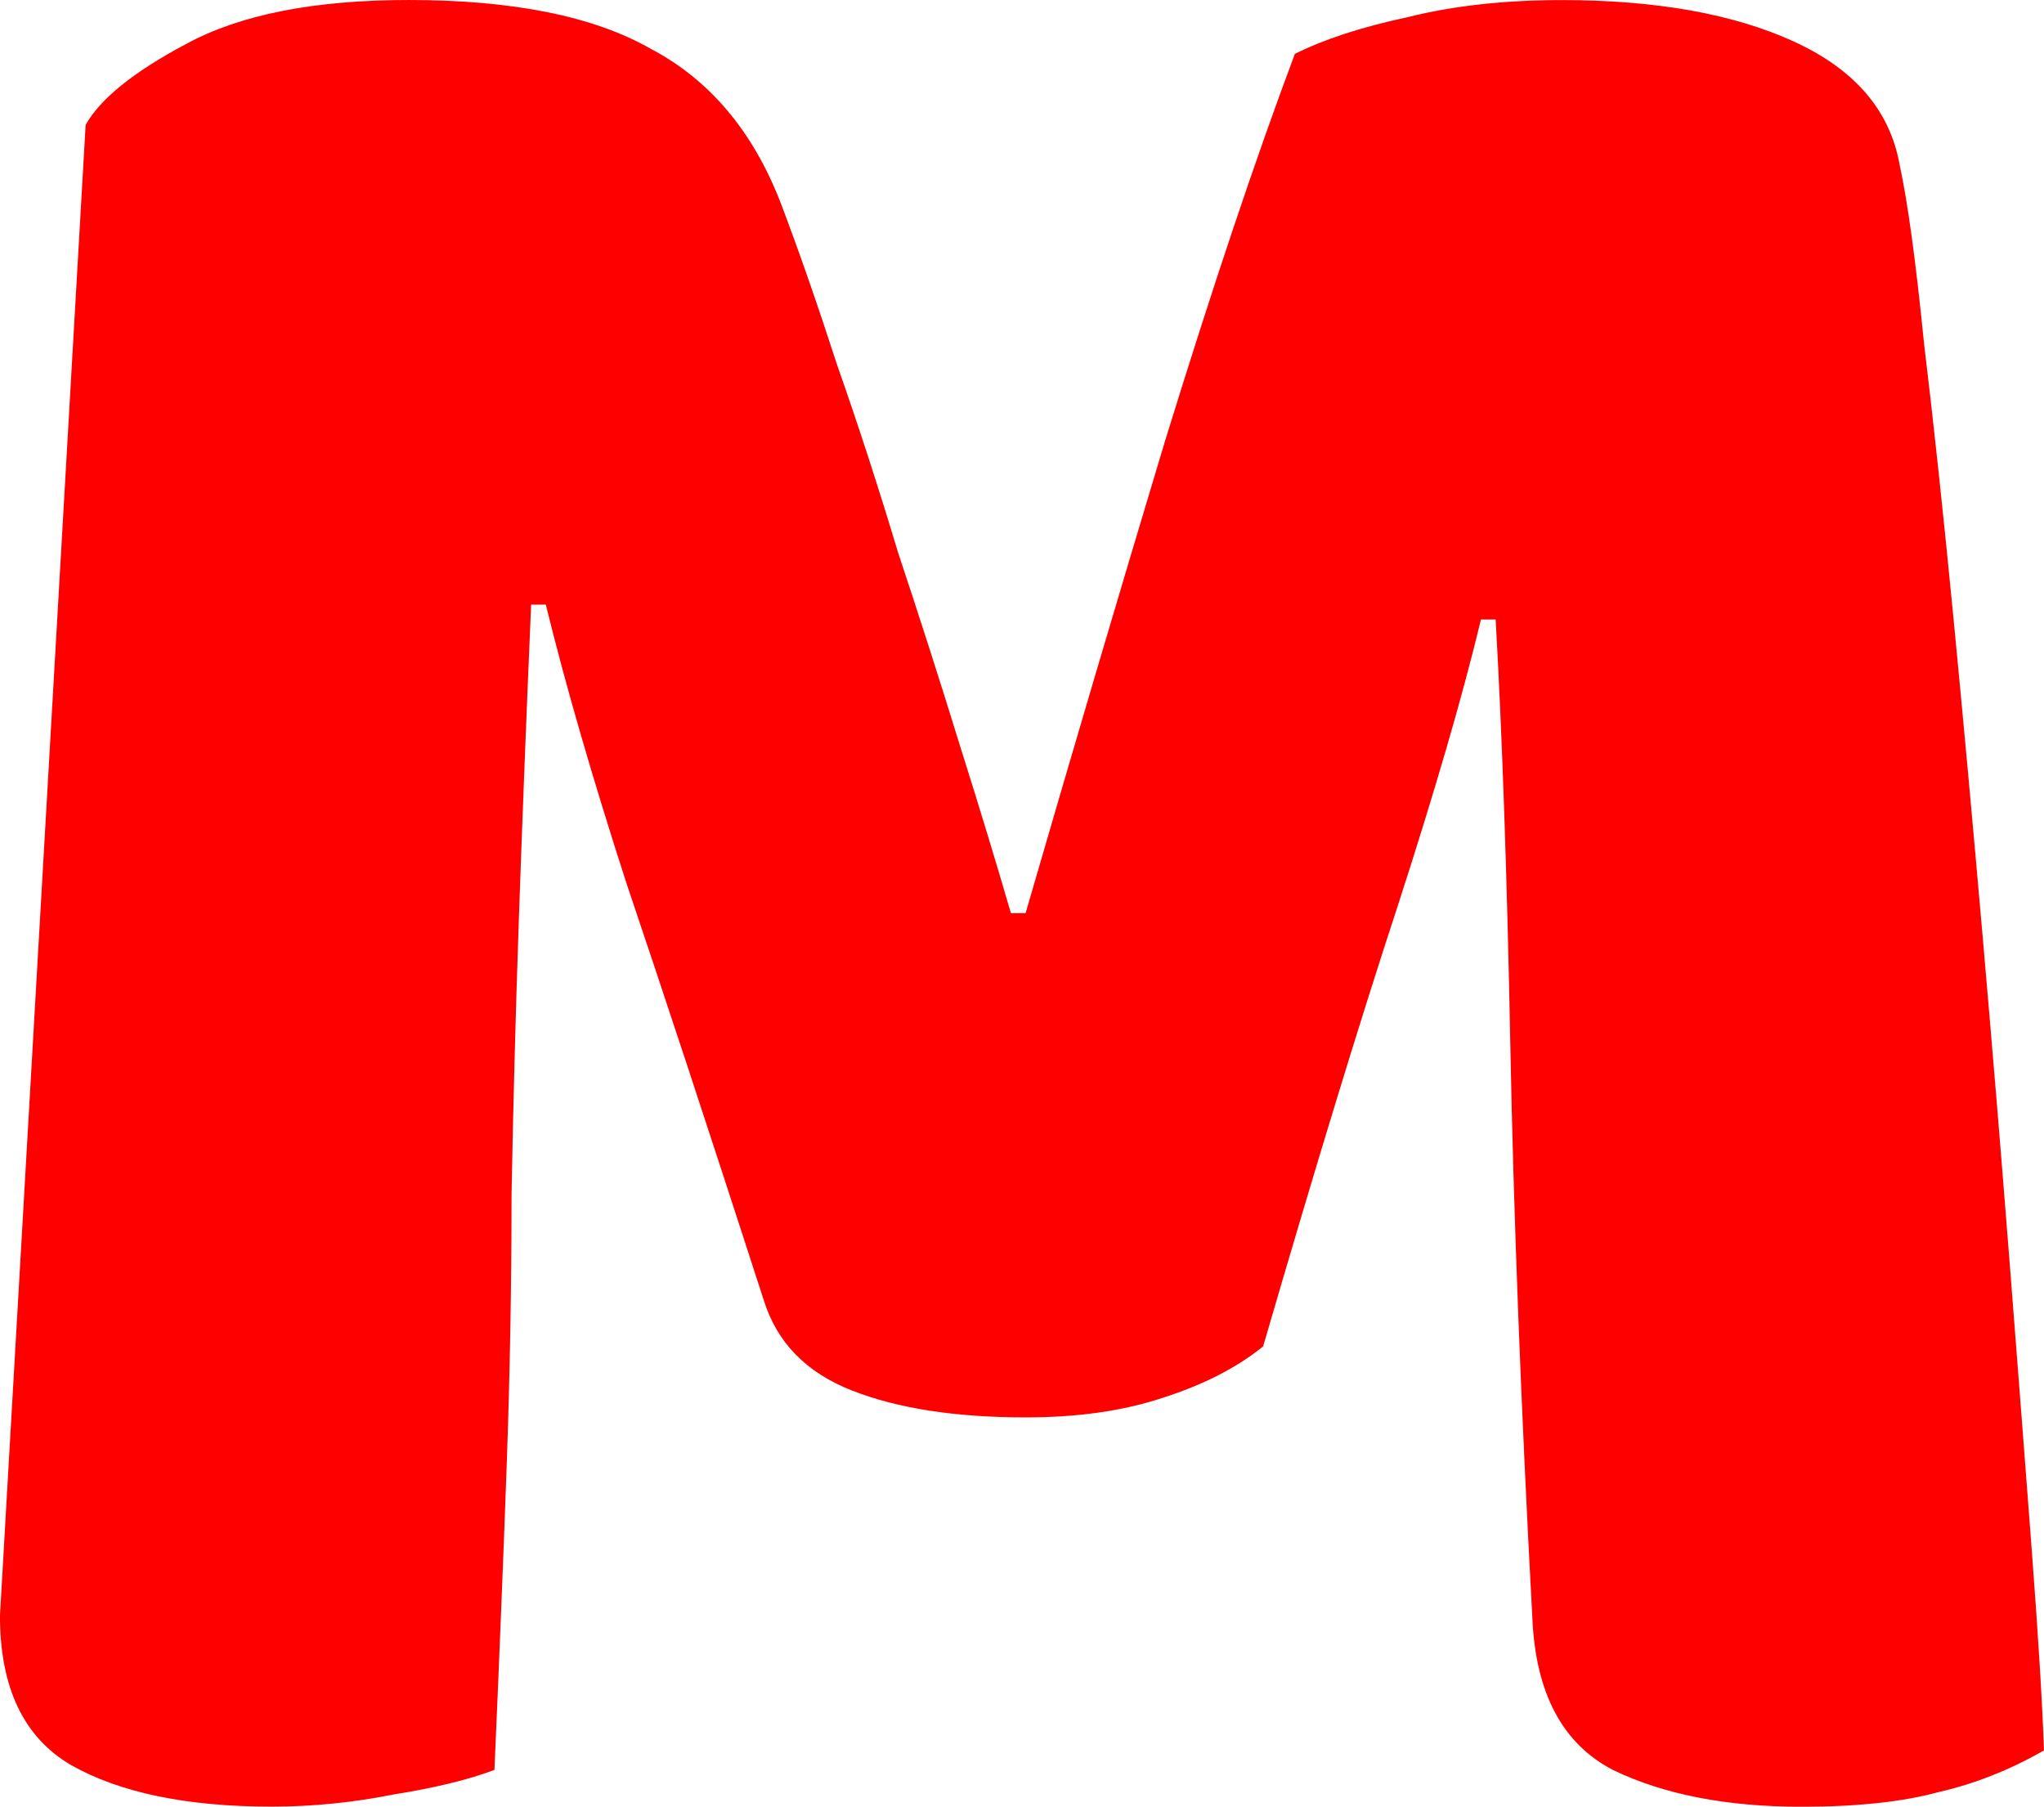 <svg version="1.1" xmlns="http://www.w3.org/2000/svg" xmlns:xlink="http://www.w3.org/1999/xlink" width="53.131" height="46.959" viewBox="0,0,53.131,46.959"><g transform="translate(-213.435,-156.521)"><g data-paper-data="{&quot;isPaintingLayer&quot;:true}" fill="#ff0000" fill-rule="nonzero" stroke="#000000" stroke-width="0" stroke-linecap="square" stroke-linejoin="miter" stroke-miterlimit="10" stroke-dasharray="" stroke-dashoffset="0" style="mix-blend-mode: normal"><path d="M246.267,191.517c-0.679,0.551 -1.548,0.997 -2.609,1.336c-1.018,0.339 -2.206,0.509 -3.563,0.509c-1.824,0 -3.33,-0.233 -4.518,-0.7c-1.188,-0.467 -1.951,-1.251 -2.291,-2.354c-1.442,-4.454 -2.63,-8.06 -3.563,-10.817c-0.891,-2.757 -1.591,-5.175 -2.1,-7.254h-0.382c-0.127,2.969 -0.233,5.684 -0.318,8.145c-0.085,2.46 -0.148,4.857 -0.191,7.19c0,2.333 -0.042,4.687 -0.127,7.063c-0.085,2.375 -0.191,5.005 -0.318,7.89c-0.679,0.255 -1.548,0.467 -2.609,0.636c-1.06,0.212 -2.121,0.318 -3.181,0.318c-2.206,0 -3.945,-0.361 -5.218,-1.082c-1.23,-0.721 -1.845,-2.015 -1.845,-3.881l2.227,-38.75c0.382,-0.679 1.251,-1.379 2.609,-2.1c1.4,-0.764 3.33,-1.145 5.79,-1.145c2.715,0 4.815,0.424 6.299,1.273c1.527,0.806 2.651,2.142 3.372,4.009c0.467,1.23 0.954,2.63 1.463,4.2c0.551,1.569 1.082,3.203 1.591,4.899c0.551,1.654 1.082,3.309 1.591,4.963c0.509,1.612 0.954,3.075 1.336,4.39h0.382c1.23,-4.242 2.439,-8.335 3.627,-12.28c1.23,-3.987 2.354,-7.339 3.372,-10.053c0.764,-0.382 1.739,-0.7 2.927,-0.954c1.188,-0.297 2.524,-0.445 4.009,-0.445c2.46,0 4.475,0.361 6.045,1.082c1.569,0.721 2.482,1.782 2.736,3.181c0.212,0.976 0.424,2.524 0.636,4.645c0.255,2.121 0.509,4.496 0.764,7.126c0.255,2.63 0.509,5.409 0.764,8.335c0.255,2.927 0.488,5.748 0.7,8.463c0.212,2.715 0.403,5.196 0.573,7.445c0.17,2.248 0.276,3.987 0.318,5.218c-0.891,0.509 -1.803,0.87 -2.736,1.082c-0.933,0.255 -2.121,0.382 -3.563,0.382c-1.951,0 -3.584,-0.318 -4.899,-0.954c-1.315,-0.679 -2.015,-1.994 -2.1,-3.945c-0.297,-5.515 -0.488,-10.478 -0.573,-14.889c-0.085,-4.412 -0.212,-8.102 -0.382,-11.071h-0.382c-0.467,1.951 -1.188,4.433 -2.163,7.445c-0.976,2.969 -2.142,6.787 -3.5,11.453z"/></g></g></svg>